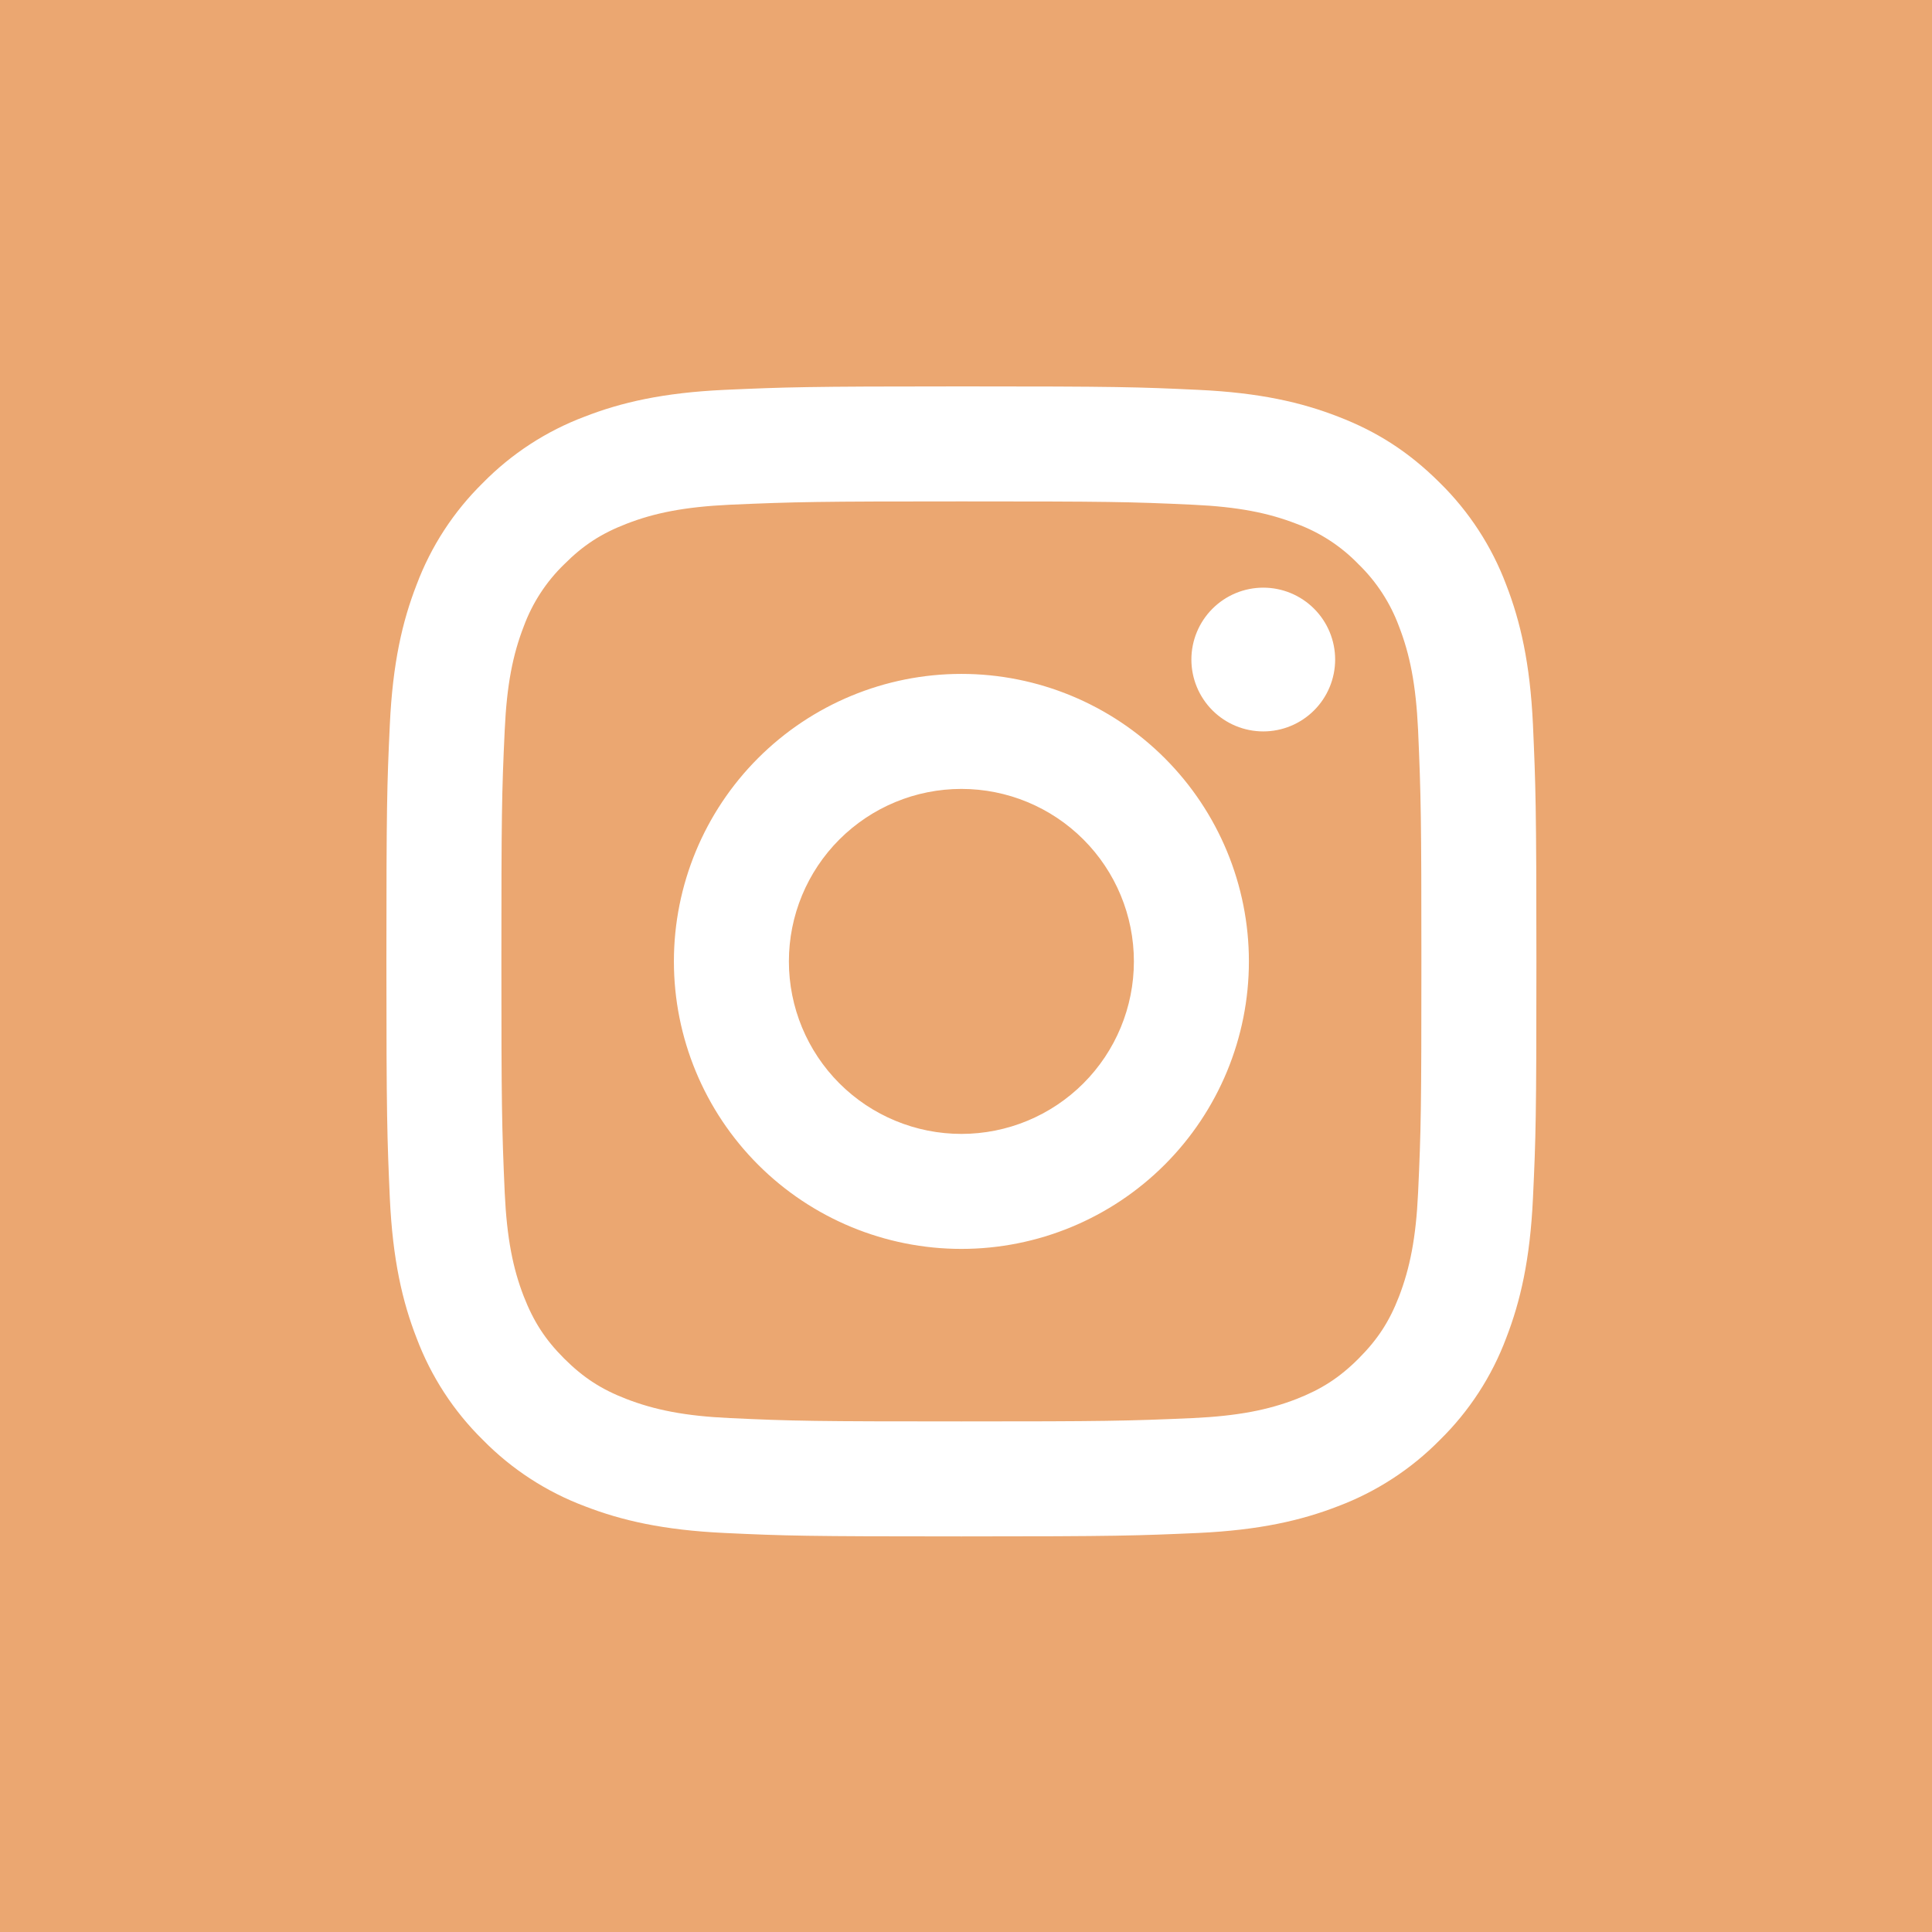 <svg width="100" height="100" viewBox="0 0 100 100" fill="none" xmlns="http://www.w3.org/2000/svg">
<rect width="100" height="100" fill="#EBA771"/>
<path d="M49.762 40.834C47.394 40.834 45.123 41.775 43.448 43.449C41.774 45.123 40.833 47.394 40.833 49.762C40.833 52.13 41.774 54.401 43.448 56.076C45.123 57.75 47.394 58.691 49.762 58.691C52.13 58.691 54.401 57.75 56.075 56.076C57.75 54.401 58.69 52.13 58.69 49.762C58.69 47.394 57.75 45.123 56.075 43.449C54.401 41.775 52.13 40.834 49.762 40.834ZM49.762 34.881C53.708 34.881 57.493 36.449 60.284 39.24C63.075 42.031 64.643 45.816 64.643 49.762C64.643 53.709 63.075 57.494 60.284 60.285C57.493 63.075 53.708 64.643 49.762 64.643C45.815 64.643 42.03 63.075 39.239 60.285C36.449 57.494 34.881 53.709 34.881 49.762C34.881 45.816 36.449 42.031 39.239 39.24C42.03 36.449 45.815 34.881 49.762 34.881V34.881ZM69.107 34.137C69.107 35.124 68.715 36.07 68.017 36.768C67.32 37.466 66.373 37.858 65.387 37.858C64.4 37.858 63.454 37.466 62.756 36.768C62.059 36.07 61.666 35.124 61.666 34.137C61.666 33.151 62.059 32.205 62.756 31.507C63.454 30.809 64.4 30.417 65.387 30.417C66.373 30.417 67.32 30.809 68.017 31.507C68.715 32.205 69.107 33.151 69.107 34.137V34.137ZM49.762 25.953C42.399 25.953 41.196 25.974 37.771 26.125C35.437 26.236 33.872 26.548 32.419 27.114C31.128 27.614 30.196 28.212 29.205 29.206C28.274 30.106 27.558 31.205 27.11 32.42C26.544 33.879 26.232 35.441 26.125 37.771C25.97 41.057 25.952 42.206 25.952 49.762C25.952 57.126 25.973 58.328 26.125 61.754C26.235 64.084 26.547 65.652 27.11 67.102C27.616 68.396 28.211 69.328 29.199 70.316C30.202 71.316 31.134 71.914 32.414 72.408C33.884 72.977 35.449 73.292 37.771 73.399C41.056 73.554 42.205 73.572 49.762 73.572C57.125 73.572 58.327 73.551 61.753 73.399C64.08 73.289 65.649 72.977 67.101 72.414C68.39 71.911 69.327 71.313 70.315 70.325C71.318 69.322 71.916 68.39 72.411 67.111C72.976 65.643 73.291 64.075 73.399 61.754C73.553 58.468 73.571 57.319 73.571 49.762C73.571 42.399 73.55 41.197 73.399 37.771C73.289 35.444 72.976 33.873 72.411 32.42C71.962 31.206 71.247 30.108 70.318 29.206C69.419 28.274 68.32 27.558 67.104 27.111C65.646 26.545 64.08 26.233 61.753 26.125C58.467 25.971 57.318 25.953 49.762 25.953ZM49.762 20C57.848 20 58.857 20.03 62.03 20.179C65.199 20.328 67.357 20.825 69.256 21.563C71.22 22.319 72.875 23.343 74.53 24.994C76.043 26.482 77.214 28.282 77.961 30.268C78.696 32.164 79.196 34.325 79.345 37.495C79.485 40.667 79.524 41.676 79.524 49.762C79.524 57.849 79.494 58.858 79.345 62.03C79.196 65.2 78.696 67.358 77.961 69.256C77.216 71.244 76.045 73.044 74.53 74.53C73.041 76.043 71.242 77.214 69.256 77.962C67.36 78.697 65.199 79.197 62.03 79.346C58.857 79.486 57.848 79.524 49.762 79.524C41.675 79.524 40.666 79.495 37.494 79.346C34.324 79.197 32.166 78.697 30.268 77.962C28.281 77.216 26.481 76.045 24.994 74.53C23.48 73.043 22.309 71.243 21.562 69.256C20.824 67.361 20.327 65.2 20.178 62.03C20.039 58.858 20 57.849 20 49.762C20 41.676 20.03 40.667 20.178 37.495C20.327 34.322 20.824 32.167 21.562 30.268C22.307 28.281 23.479 26.481 24.994 24.994C26.481 23.48 28.281 22.309 30.268 21.563C32.166 20.825 34.321 20.328 37.494 20.179C40.666 20.039 41.675 20 49.762 20Z" fill="white"/>
</svg>
